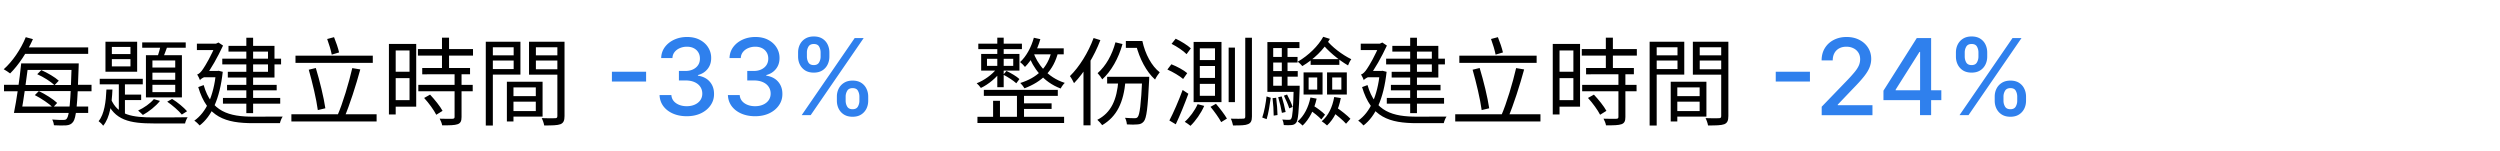 <svg width="943" height="57" fill="none" xmlns="http://www.w3.org/2000/svg"><path d="M9.324 23.92v2.449h18.792V23.92H9.324zM6.732 40.194v2.412h26.532v-2.412H6.732zm1.476-22.32v2.448h25.056v-2.448H8.208zm18.828 6.048v.576c-.396 14.04-.9 19.08-1.836 20.232-.324.432-.648.504-1.332.504-.684.036-2.34 0-4.176-.144.36.612.612 1.548.648 2.16 1.8.108 3.6.108 4.68.036 1.08-.108 1.872-.396 2.556-1.296 1.152-1.512 1.656-6.228 2.088-20.736 0-.36.036-1.332.036-1.332h-2.664zm-19.044 0C7.416 29.79 6.228 37.89 5.256 42.606h2.736c.864-4.608 1.98-12.636 2.736-18.684H7.992zm1.728-9.9c-1.872 4.572-5.004 9.18-8.316 12.096.684.36 1.836 1.152 2.412 1.584 3.168-3.132 6.408-7.992 8.604-12.924l-2.7-.756zm4.32 13.968c2.376 1.044 5.148 2.808 6.516 4.14l1.62-1.692c-1.44-1.332-4.248-2.952-6.588-3.996L14.04 27.99zm-.9 7.884c2.448 1.26 5.4 3.24 6.84 4.68l1.584-1.728c-1.476-1.404-4.464-3.312-6.912-4.464l-1.512 1.512zM1.512 31.985v2.448h6.732v-.072h19.872v.072h6.408v-2.448h-6.408v.072H8.244v-.072H1.512zm40.68-9.684h7.02v2.736h-7.02V22.3zm0-4.608h7.02v2.7h-7.02v-2.7zm-2.412-1.944v11.304h11.952V15.749H39.78zm-2.16 13.968v2.088h16.236v-2.088H37.62zM53.64 16v2.016h16.416V16H53.64zm-8.82 14.364V42.64l2.304 1.44V30.365H44.82zm1.224 5.328v2.052h7.2v-2.052h-7.2zm14.724-19.188c-.324 1.548-.936 3.78-1.512 5.256l2.016.468c.648-1.332 1.368-3.384 2.052-5.22l-2.556-.504zm-3.276 10.908h8.604v2.7h-8.604v-2.7zm0 4.572h8.604v2.772h-8.604v-2.772zm0-9.18h8.604v2.664h-8.604v-2.664zm-2.448-1.98v15.912h13.572V20.825H55.044zm2.988 16.56c-1.368 1.656-3.708 3.276-5.94 4.32.504.396 1.404 1.26 1.8 1.656 2.232-1.224 4.86-3.276 6.444-5.292l-2.304-.684zm-17.892-3.6c-.18 4.428-.756 9.288-2.952 11.916.576.396 1.368 1.188 1.728 1.728 2.556-3.06 3.276-8.46 3.492-13.644H40.14zm1.692 3.528l-1.692.612c2.988 7.452 8.784 8.64 17.964 8.64h11.7c.144-.72.576-1.764.972-2.34-2.124.072-11.052.072-12.672.072-8.1 0-13.716-.792-16.272-6.984zm21.24 1.044c1.944 1.332 4.356 3.42 5.508 4.86l1.98-1.26c-1.188-1.368-3.564-3.384-5.652-4.644l-1.836 1.044zM83.844 22.12v2.16h22.176v-2.16H83.844zm1.8 9.9v2.052h18.72V32.02h-18.72zm-1.548 4.932v2.16h21.6v-2.16h-21.6zm8.82-22.716v28.44h2.556v-28.44h-2.556zm-6.732 3.06v2.16h14.904v7.632H85.932v2.16h17.604V17.297H86.184zm-11.916-.828v2.412h8.244v-2.412h-8.244zm2.628 10.296l-.324 2.376h5.832v-2.376h-5.508zm4.608 0v.504c-.936 9.108-3.744 15.084-8.208 18.252.612.36 1.584 1.296 2.016 1.8 4.5-3.456 7.596-10.008 8.712-20.232l-1.548-.396-.468.072h-.504zm-4.68 5.328l-2.052.756c3.384 11.412 10.332 13.608 20.7 13.608h10.116c.144-.72.612-1.908 1.044-2.484-1.872.036-9.648.036-11.088.036-9.18 0-15.84-1.836-18.72-11.916zm-1.368-1.8c0-.54 1.944-1.368 1.944-1.368v-.036c2.232-2.952 4.644-7.236 6.732-11.7l-1.728-1.152-1.008.468v.18c-1.476 3.96-3.996 8.172-4.752 9.252-.72 1.152-1.62 2.016-2.268 2.16.36.576.9 1.656 1.08 2.196zm36-9.288v2.7h29.16v-2.7h-29.16zm-1.548 22.104v2.7h32.148v-2.7h-32.148zm6.552-16.812c1.368 4.788 2.88 11.124 3.42 15.228l2.844-.684c-.612-4.176-2.124-10.332-3.6-15.192l-2.664.648zm16.416-.612c-1.26 5.472-3.6 13.392-5.652 18l2.664.576c1.98-4.572 4.392-12.132 6.012-18.072l-3.024-.504zm-9.468-10.98c.684 1.872 1.44 4.32 1.728 5.904l2.772-.828c-.36-1.584-1.152-3.924-1.908-5.76l-2.592.684zm35.856 10.944v2.376H177.3v-2.376h-18.036zm-1.62-7.128v2.448h20.772V18.52h-20.772zm.144 13.5v2.412h20.52V32.02h-20.52zm8.928-17.82v12.78h2.664V14.2h-2.664zm4.752 13.356V44.08c0 .54-.18.684-.792.72-.576.036-2.592.036-4.824-.036.396.72.828 1.8.936 2.52 2.88 0 4.716-.036 5.832-.432 1.116-.396 1.476-1.188 1.476-2.736v-16.56h-2.628zm-11.484 9.396c1.764 1.908 3.708 4.608 4.572 6.336l2.376-1.476c-.9-1.692-2.988-4.284-4.716-6.12l-2.232 1.26zm-11.988-20.376v2.448h6.48V37.78h-6.48v2.448h9V16.577h-9zm.108 10.476v2.412h7.56v-2.412h-7.56zM146.7 16.577V43.18h2.556V16.577H146.7zm45.792 19.692v2.088H203.4v-2.088h-10.908zm-.108-5.436v2.124h9.72v8.928h-9.72v2.088h12.276v-13.14h-12.276zm-1.188 0v14.976h2.484V30.833h-2.484zm-6.624-9.972v1.98h10.008v-1.98h-10.008zm16.596 0v1.98h10.188v-1.98h-10.188zm9.072-5.112v28.008c0 .612-.216.828-.864.828-.648.036-2.844.072-5.04-.036.396.756.828 2.016.936 2.772 3.024 0 4.968-.036 6.12-.468 1.152-.468 1.548-1.368 1.548-3.096V15.749h-2.7zm-25.452 0v2.088h8.964v8.208h-8.964v2.088h11.52V15.749h-11.52zm26.784 0h-12.024v12.42h12.024v-2.052h-9.432v-8.28h9.432v-2.088zm-28.332 0v31.608h2.664V15.749h-2.664z" fill="#000"/><path d="M243.71 27.049v3.693h-12.898V27.05h12.898zm15.341 16.79c-1.951 0-3.693-.337-5.227-1.009-1.525-.672-2.732-1.605-3.622-2.798-.881-1.203-1.354-2.595-1.421-4.176h4.46c.057.861.346 1.61.867 2.244.53.625 1.222 1.108 2.074 1.449.852.34 1.799.511 2.841.511 1.146 0 2.159-.199 3.039-.596.891-.398 1.587-.952 2.089-1.662.501-.72.752-1.549.752-2.486 0-.976-.251-1.833-.752-2.571-.493-.748-1.217-1.335-2.174-1.761-.947-.427-2.093-.64-3.437-.64h-2.458v-3.58h2.458c1.079 0 2.026-.193 2.841-.582.824-.388 1.467-.928 1.931-1.619.465-.7.697-1.52.697-2.457 0-.9-.204-1.681-.611-2.344-.398-.672-.966-1.198-1.705-1.577-.729-.379-1.591-.568-2.585-.568-.947 0-1.832.175-2.656.526-.815.34-1.478.833-1.989 1.477-.511.634-.786 1.397-.824 2.287h-4.247c.047-1.572.511-2.955 1.392-4.148.89-1.193 2.064-2.126 3.523-2.798 1.458-.672 3.077-1.009 4.858-1.009 1.865 0 3.475.365 4.829 1.094 1.364.72 2.415 1.68 3.154 2.884a7.243 7.243 0 011.108 3.948c.009 1.63-.445 3.012-1.364 4.148-.909 1.137-2.121 1.899-3.636 2.287v.227c1.932.294 3.428 1.061 4.488 2.302 1.07 1.24 1.601 2.779 1.591 4.616.01 1.6-.435 3.035-1.335 4.304-.89 1.269-2.107 2.268-3.651 2.997-1.543.72-3.309 1.08-5.298 1.08zm25.781 0c-1.95 0-3.693-.337-5.227-1.009-1.525-.672-2.732-1.605-3.622-2.798-.881-1.203-1.354-2.595-1.421-4.176h4.461c.057.861.345 1.61.866 2.244.531.625 1.222 1.108 2.074 1.449.852.34 1.799.511 2.841.511 1.146 0 2.159-.199 3.04-.596.89-.398 1.586-.952 2.088-1.662.502-.72.753-1.549.753-2.486 0-.976-.251-1.833-.753-2.571-.493-.748-1.217-1.335-2.173-1.761-.947-.427-2.093-.64-3.438-.64h-2.457v-3.58h2.457c1.08 0 2.027-.193 2.841-.582.824-.388 1.468-.928 1.932-1.619.464-.7.696-1.52.696-2.457 0-.9-.204-1.681-.611-2.344-.398-.672-.966-1.198-1.705-1.577-.729-.379-1.59-.568-2.585-.568-.947 0-1.832.175-2.656.526-.814.34-1.477.833-1.989 1.477-.511.634-.786 1.397-.824 2.287h-4.247c.048-1.572.512-2.955 1.392-4.148.89-1.193 2.065-2.126 3.523-2.798 1.458-.672 3.078-1.009 4.858-1.009 1.866 0 3.475.365 4.83 1.094 1.363.72 2.414 1.68 3.153 2.884a7.243 7.243 0 011.108 3.948c.009 1.63-.445 3.012-1.364 4.148-.909 1.137-2.121 1.899-3.636 2.287v.227c1.932.294 3.428 1.061 4.489 2.302 1.07 1.24 1.6 2.779 1.59 4.616.01 1.6-.435 3.035-1.335 4.304-.89 1.269-2.107 2.268-3.65 2.997-1.544.72-3.31 1.08-5.299 1.08zm30.838-5.853v-1.534c0-1.098.228-2.102.682-3.011a5.448 5.448 0 012.017-2.202c.89-.559 1.965-.838 3.225-.838 1.288 0 2.367.275 3.238.824a5.273 5.273 0 011.975 2.202c.454.918.682 1.927.682 3.025v1.534c0 1.099-.228 2.107-.682 3.026a5.464 5.464 0 01-2.003 2.202c-.871.549-1.941.824-3.21.824-1.279 0-2.358-.275-3.239-.824a5.464 5.464 0 01-2.003-2.202c-.454-.919-.682-1.927-.682-3.026zm3.31-1.534v1.534c0 .815.194 1.553.582 2.216.389.663 1.066.995 2.032.995.956 0 1.624-.332 2.003-.995a4.394 4.394 0 00.568-2.216v-1.534a4.48 4.48 0 00-.554-2.216c-.36-.662-1.032-.994-2.017-.994-.947 0-1.62.332-2.017.994a4.222 4.222 0 00-.597 2.216zM301.04 21.34v-1.534c0-1.099.227-2.107.682-3.026a5.44 5.44 0 012.017-2.202c.89-.549 1.965-.824 3.224-.824 1.288 0 2.367.275 3.239.824a5.276 5.276 0 011.974 2.202c.445.919.668 1.927.668 3.026v1.534c0 1.098-.228 2.107-.682 3.025a5.36 5.36 0 01-1.989 2.202c-.871.55-1.941.824-3.21.824-1.288 0-2.372-.275-3.253-.824a5.49 5.49 0 01-1.988-2.202c-.455-.918-.682-1.927-.682-3.025zm3.324-1.534v1.534c0 .814.189 1.553.568 2.216.388.662 1.065.994 2.031.994.947 0 1.61-.332 1.989-.994a4.306 4.306 0 00.582-2.216v-1.534c0-.815-.185-1.553-.554-2.216-.369-.663-1.042-.995-2.017-.995-.947 0-1.619.332-2.017.995a4.306 4.306 0 00-.582 2.216zm-1.975 23.636l20-29.091h3.395l-20 29.09h-3.395z" fill="#2F80ED"/><path d="M371.104 33.893v2.268h27.9v-2.268h-27.9zm-2.088-17.424v2.052h16.452v-2.052h-16.452zm16.056 22.5v2.124h11.592v-2.124h-11.592zm-16.38 5.076v2.34h32.688v-2.34h-32.688zm14.904-9.324v10.332h2.664V34.72h-2.664zM376.18 14.2v18.684h2.412V14.2h-2.412zm-1.584 23.832v7.2h2.592v-7.2h-2.592zm-2.304-15.84h9.9v2.664h-9.9v-2.664zm-2.196-1.836v6.264h14.436v-6.264h-14.436zm19.872-6.12c-1.008 3.636-2.808 6.984-5.184 9.18.54.432 1.476 1.332 1.836 1.836 2.52-2.484 4.644-6.372 5.796-10.476l-2.448-.54zm-.54 3.996l-1.116 2.268h12.924v-2.268h-11.808zm7.236.972c-1.44 6.372-5.508 10.116-11.808 12.096.504.468 1.296 1.512 1.584 2.016 6.552-2.484 10.98-6.588 12.744-13.824l-2.52-.288zm-6.948.36l-1.764 1.188c1.62 4.644 5.436 10.152 12.132 12.636.288-.612 1.008-1.62 1.548-2.124-6.66-2.124-10.404-7.236-11.916-11.7zm-13.788 6.372c-1.62 2.16-4.752 4.428-7.524 5.472.504.396 1.224 1.224 1.584 1.764 2.808-1.296 6.012-3.96 7.704-6.48l-1.764-.756zm2.52 2.232c1.764.9 3.816 2.232 4.896 3.24l1.188-1.584c-1.044-1.008-3.204-2.268-4.896-3.06l-1.188 1.404zm34.056-13.824c-2.016 5.472-5.364 10.872-8.928 14.364.504.612 1.26 2.052 1.548 2.664 3.888-4.032 7.596-10.116 9.936-16.236l-2.556-.792zm-3.816 9.288v23.652h2.664V21.04l-.036-.036-2.628 2.628zm8.928 5.328v2.556h14.148V28.96h-14.148zm13.248 0v.54c-.468 10.08-.972 13.752-1.728 14.652-.36.396-.648.432-1.224.432-.612 0-2.016 0-3.564-.144.432.684.648 1.728.72 2.484 1.62.108 3.168.108 4.068 0 1.008-.072 1.656-.36 2.304-1.116 1.044-1.26 1.512-5.04 2.016-15.624.036-.36.036-1.224.036-1.224h-2.628zm-9 1.296c-.576 7.38-2.7 12.24-7.956 14.94.576.468 1.476 1.512 1.836 2.016 5.544-3.276 8.064-8.496 8.82-16.812l-2.7-.144zm2.808-14.796v2.592h5.688V15.46h-5.688zm-3.924.504c-1.26 4.716-3.6 8.928-6.732 11.628.54.54 1.44 1.764 1.764 2.34 3.42-3.132 6.12-7.92 7.632-13.32l-2.664-.648zm7.128-.504v1.476h.648c1.26 5.112 3.888 10.152 7.164 13.068.396-.864 1.224-2.088 1.764-2.736-3.024-2.304-5.508-6.876-6.552-11.808h-3.024zm24.696 9.432h5.724v4.5h-5.724v-4.5zm0 6.732h5.724v4.5h-5.724v-4.5zm0-13.392h5.724v4.428h-5.724v-4.428zm-2.34-2.412v22.716h10.512V15.82h-10.512zm6.372 24.48c1.476 1.764 3.24 4.248 4.032 5.76l2.16-1.332c-.828-1.476-2.664-3.852-4.14-5.58l-2.052 1.152zm-4.86-1.008c-1.08 2.448-2.952 4.968-4.86 6.66.612.36 1.656 1.08 2.16 1.512 1.908-1.836 3.96-4.716 5.184-7.524l-2.484-.648zm17.964-25.056v29.736c0 .612-.216.792-.828.792-.576.036-2.484.072-4.608 0 .36.72.684 1.872.828 2.556 2.952 0 4.644-.036 5.688-.504 1.008-.432 1.44-1.188 1.44-2.88v-29.7h-2.52zm-6.264 3.708v20.592h2.376V17.945h-2.376zm-21.528-1.404c2.016 1.008 4.5 2.664 5.652 3.888l1.62-2.196c-1.224-1.152-3.708-2.7-5.724-3.636l-1.548 1.944zm-1.584 9.684c2.124.936 4.68 2.448 5.94 3.564l1.548-2.196c-1.26-1.116-3.852-2.52-5.976-3.348l-1.512 1.98zm.756 19.224l2.412 1.44c1.584-3.348 3.384-7.776 4.752-11.52l-2.16-1.44c-1.476 4.032-3.528 8.748-5.004 11.52zm38.34-23.976v2.124h10.008v-2.124h-10.008zm0 5.328v2.124h10.08V26.8h-10.08zm4.068-9.396V33.82h2.16V17.405h-2.16zm.792 18.684c.756 1.512 1.62 3.492 2.016 4.788l1.26-.54c-.36-1.224-1.296-3.168-2.088-4.68l-1.188.432zm-2.16.576c.576 1.836 1.152 4.284 1.404 5.904l1.404-.324c-.288-1.584-.9-3.996-1.476-5.868l-1.332.288zm-2.124.36c.252 2.088.432 4.788.432 6.588l1.44-.216c-.036-1.764-.216-4.428-.504-6.516l-1.368.144zm-2.268-.648c-.252 2.376-.864 5.832-1.62 7.956l1.656.612c.684-2.124 1.224-5.652 1.548-8.064l-1.584-.504zm10.26-4.032v.432c-.216 8.424-.468 11.376-.972 12.024-.216.36-.468.396-.864.396-.432 0-1.404 0-2.484-.108.324.576.54 1.476.576 2.088 1.08.072 2.196.072 2.844 0 .828-.072 1.332-.288 1.836-.9.72-1.008 1.008-4.032 1.296-12.888v-1.044h-2.232zm2.16-16.488H478.06v18.792h11.16v-2.304h-8.964v-14.22h9.9v-2.268zm3.456 13.356h3.24v4.572h-3.24v-4.572zm-1.908-1.908v8.352h7.164v-8.352h-7.164zm10.8 1.908h3.456v4.572h-3.456v-4.572zm-1.944-1.908v8.352h7.452v-8.352h-7.452zm-6.264 9.468c-.756 3.744-2.412 6.948-4.824 9.036.54.36 1.476 1.152 1.872 1.548 2.484-2.34 4.356-5.976 5.292-10.152l-2.34-.432zm.072-14.472v2.16h10.836V22.3h-10.836zm-.504 19.08c1.62 1.044 3.564 2.592 4.536 3.672l1.404-1.8c-.936-1.008-2.952-2.52-4.536-3.456l-1.404 1.584zm9.396-4.788c-.684 3.852-2.232 7.092-4.716 9.144.612.396 1.62 1.188 2.016 1.584 2.556-2.376 4.392-6.012 5.184-10.332l-2.484-.396zm-.9 5.472c1.908 1.368 4.248 3.312 5.364 4.608l1.656-1.872c-1.152-1.224-3.528-3.096-5.436-4.392l-1.584 1.656zm-3.24-28.188c-1.872 3.42-5.508 7.02-9.612 9.396.54.36 1.368 1.188 1.728 1.656 4.32-2.556 8.1-6.228 10.404-10.26l-2.52-.792zm1.08 1.008L498.364 16c2.304 3.096 6.552 6.624 10.116 8.676.216-.648.756-1.728 1.224-2.34-3.348-1.62-7.488-4.716-9.504-7.452zm22.644 7.236v2.16h22.176v-2.16h-22.176zm1.8 9.9v2.052h18.72V32.02h-18.72zm-1.548 4.932v2.16h21.6v-2.16h-21.6zm8.82-22.716v28.44h2.556v-28.44h-2.556zm-6.732 3.06v2.16h14.904v7.632h-15.156v2.16h17.604V17.297h-17.352zm-11.916-.828v2.412h8.244v-2.412h-8.244zm2.628 10.296l-.324 2.376h5.832v-2.376h-5.508zm4.608 0v.504c-.936 9.108-3.744 15.084-8.208 18.252.612.36 1.584 1.296 2.016 1.8 4.5-3.456 7.596-10.008 8.712-20.232l-1.548-.396-.468.072h-.504zm-4.68 5.328l-2.052.756c3.384 11.412 10.332 13.608 20.7 13.608h10.116c.144-.72.612-1.908 1.044-2.484-1.872.036-9.648.036-11.088.036-9.18 0-15.84-1.836-18.72-11.916zm-1.368-1.8c0-.54 1.944-1.368 1.944-1.368v-.036c2.232-2.952 4.644-7.236 6.732-11.7l-1.728-1.152-1.008.468v.18c-1.476 3.96-3.996 8.172-4.752 9.252-.72 1.152-1.62 2.016-2.268 2.16.36.576.9 1.656 1.08 2.196zm36-9.288v2.7h29.16v-2.7h-29.16zm-1.548 22.104v2.7h32.148v-2.7h-32.148zm6.552-16.812c1.368 4.788 2.88 11.124 3.42 15.228l2.844-.684c-.612-4.176-2.124-10.332-3.6-15.192l-2.664.648zm16.416-.612c-1.26 5.472-3.6 13.392-5.652 18l2.664.576c1.98-4.572 4.392-12.132 6.012-18.072l-3.024-.504zm-9.468-10.98c.684 1.872 1.44 4.32 1.728 5.904l2.772-.828c-.36-1.584-1.152-3.924-1.908-5.76l-2.592.684zm35.856 10.944v2.376H616.3v-2.376h-18.036zm-1.62-7.128v2.448h20.772V18.52h-20.772zm.144 13.5v2.412h20.52V32.02h-20.52zm8.928-17.82v12.78h2.664V14.2h-2.664zm4.752 13.356V44.08c0 .54-.18.684-.792.72-.576.036-2.592.036-4.824-.036.396.72.828 1.8.936 2.52 2.88 0 4.716-.036 5.832-.432 1.116-.396 1.476-1.188 1.476-2.736v-16.56h-2.628zm-11.484 9.396c1.764 1.908 3.708 4.608 4.572 6.336l2.376-1.476c-.9-1.692-2.988-4.284-4.716-6.12l-2.232 1.26zm-11.988-20.376v2.448h6.48V37.78h-6.48v2.448h9V16.577h-9zm.108 10.476v2.412h7.56v-2.412h-7.56zM585.7 16.577V43.18h2.556V16.577H585.7zm45.792 19.692v2.088H642.4v-2.088h-10.908zm-.108-5.436v2.124h9.72v8.928h-9.72v2.088h12.276v-13.14h-12.276zm-1.188 0v14.976h2.484V30.833h-2.484zm-6.624-9.972v1.98h10.008v-1.98h-10.008zm16.596 0v1.98h10.188v-1.98h-10.188zm9.072-5.112v28.008c0 .612-.216.828-.864.828-.648.036-2.844.072-5.04-.036.396.756.828 2.016.936 2.772 3.024 0 4.968-.036 6.12-.468 1.152-.468 1.548-1.368 1.548-3.096V15.749h-2.7zm-25.452 0v2.088h8.964v8.208h-8.964v2.088h11.52V15.749h-11.52zm26.784 0h-12.024v12.42h12.024v-2.052h-9.432v-8.28h9.432v-2.088zm-28.332 0v31.608h2.664V15.749h-2.664z" fill="#000"/><path d="M682.71 27.049v3.693h-12.898V27.05h12.898zm4.432 16.392v-3.182l9.844-10.199a54.538 54.538 0 002.599-2.912c.692-.843 1.208-1.643 1.549-2.4a5.83 5.83 0 00.511-2.415c0-.966-.227-1.8-.682-2.5a4.453 4.453 0 00-1.861-1.634c-.786-.388-1.671-.582-2.656-.582-1.042 0-1.951.213-2.727.64a4.38 4.38 0 00-1.79 1.803c-.417.777-.625 1.686-.625 2.728h-4.19c0-1.771.407-3.32 1.221-4.645.815-1.326 1.932-2.354 3.353-3.083 1.42-.738 3.035-1.108 4.843-1.108 1.828 0 3.438.365 4.83 1.094 1.401.72 2.495 1.705 3.281 2.955.786 1.24 1.179 2.642 1.179 4.204 0 1.08-.204 2.136-.611 3.168-.397 1.032-1.094 2.182-2.088 3.451-.994 1.26-2.377 2.79-4.148 4.588l-5.781 6.052v.213h13.097v3.764h-19.148zm23.296-5.682v-3.551l12.571-19.858h2.798v5.227h-1.776L715.04 33.81v.227h17.23v3.722h-21.832zm13.792 5.682V36.68l.029-1.62V14.35h4.161v29.09h-4.19zm28.175-5.455v-1.534c0-1.098.227-2.102.682-3.011a5.441 5.441 0 012.017-2.202c.89-.559 1.965-.838 3.224-.838 1.288 0 2.368.275 3.239.824a5.277 5.277 0 011.974 2.202c.455.918.682 1.927.682 3.025v1.534c0 1.099-.227 2.107-.682 3.026a5.457 5.457 0 01-2.003 2.202c-.871.549-1.941.824-3.21.824-1.278 0-2.358-.275-3.239-.824a5.461 5.461 0 01-2.002-2.202c-.455-.919-.682-1.927-.682-3.026zm3.309-1.534v1.534c0 .815.195 1.553.583 2.216.388.663 1.065.995 2.031.995.957 0 1.624-.332 2.003-.995a4.384 4.384 0 00.568-2.216v-1.534a4.48 4.48 0 00-.554-2.216c-.36-.662-1.032-.994-2.017-.994-.947 0-1.619.332-2.017.994a4.222 4.222 0 00-.597 2.216zm-17.94-15.113v-1.534c0-1.099.227-2.107.682-3.026a5.44 5.44 0 012.017-2.202c.89-.549 1.965-.824 3.224-.824 1.288 0 2.368.275 3.239.824a5.285 5.285 0 011.975 2.202c.445.919.667 1.927.667 3.026v1.534c0 1.098-.227 2.107-.682 3.025a5.364 5.364 0 01-1.988 2.202c-.872.55-1.942.824-3.211.824-1.287 0-2.372-.275-3.252-.824a5.493 5.493 0 01-1.989-2.202c-.455-.918-.682-1.927-.682-3.025zm3.324-1.534v1.534c0 .814.189 1.553.568 2.216.388.662 1.066.994 2.031.994.947 0 1.61-.332 1.989-.994a4.306 4.306 0 00.582-2.216v-1.534c0-.815-.184-1.553-.554-2.216-.369-.663-1.041-.995-2.017-.995-.947 0-1.619.332-2.017.995a4.306 4.306 0 00-.582 2.216zm-1.974 23.636l20-29.091h3.394l-20 29.09h-3.394z" fill="#2F80ED"/></svg>